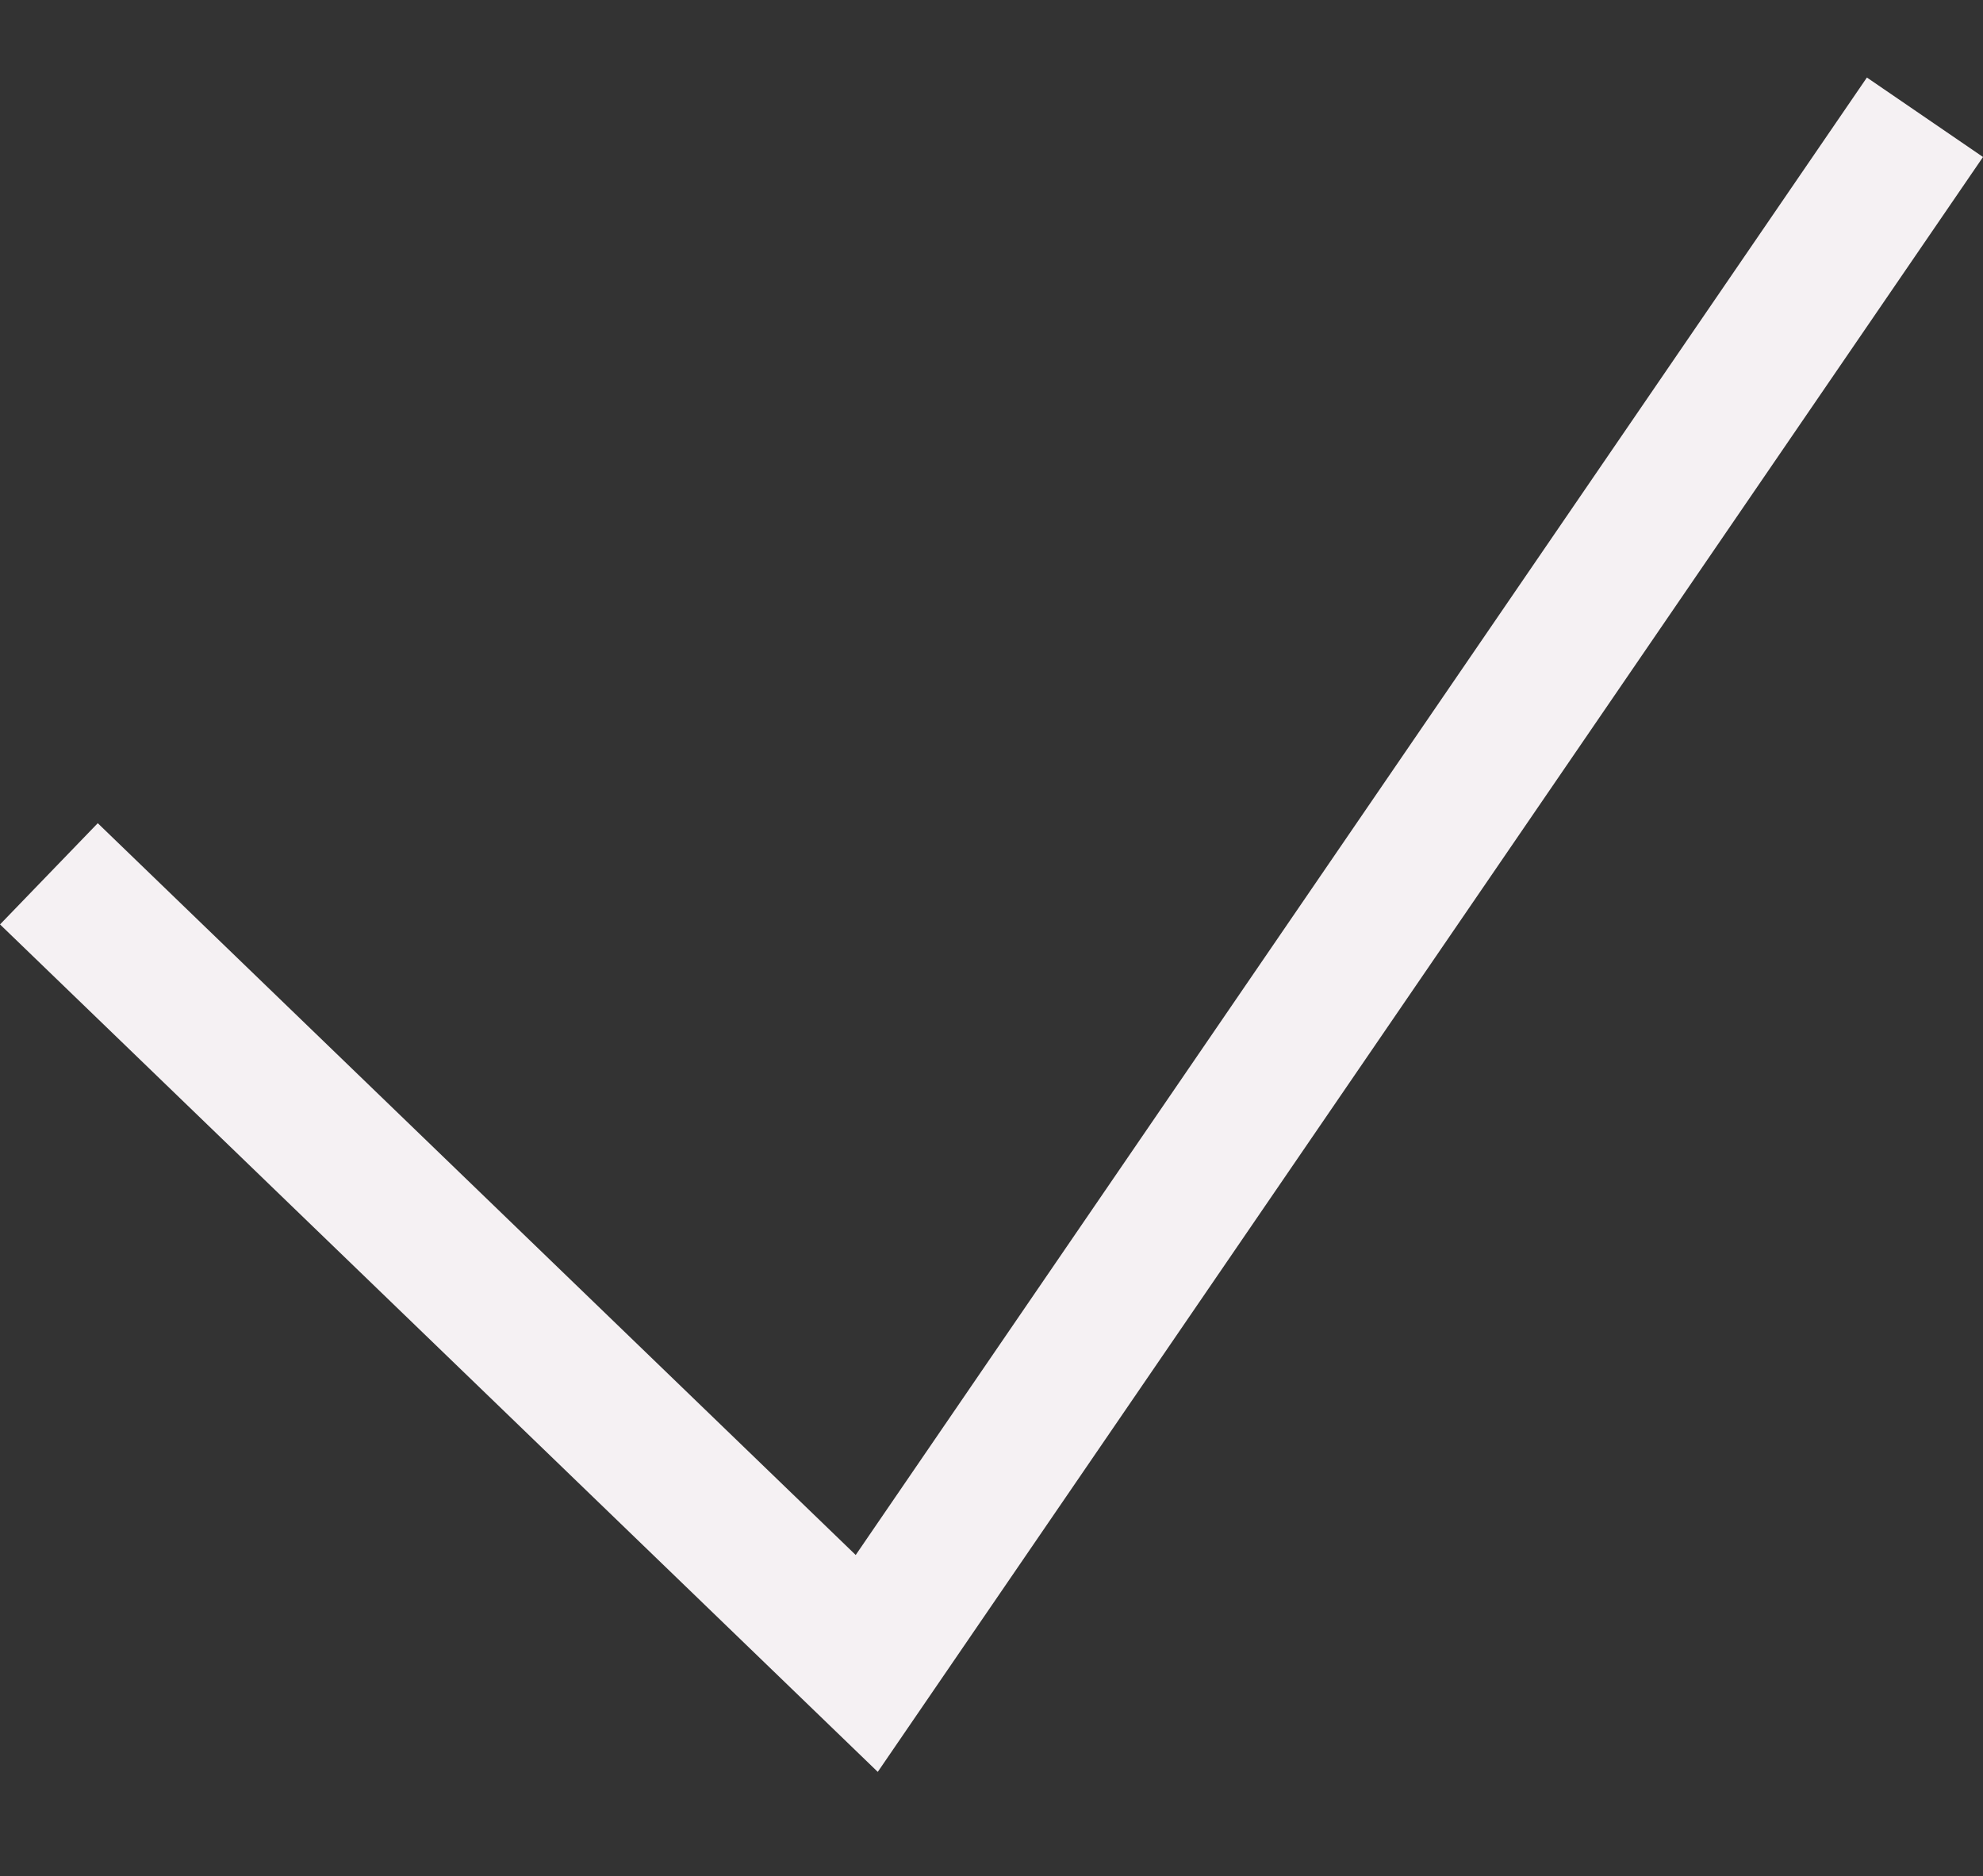 <svg width="16.912" height="16" viewBox="0 0 16.912 16" fill="none" xmlns="http://www.w3.org/2000/svg" xmlns:xlink="http://www.w3.org/1999/xlink">
	<rect x="0" y="0" width="16.912" height="16" fill="#333333" stroke="none"/>
	<desc>
			Created with Pixso.
	</desc>
	<defs/>
	<rect id="Frame 512552" width="16" height="16" transform="translate(0.417 0)" fill="#FFFFFF" fill-opacity="0"/>
	<path id="on" d="M0.417 7.452L7.392 14.186L16.417 1" stroke="#F5F1F3" stroke-opacity="1" stroke-width="1.2"/>
</svg>
